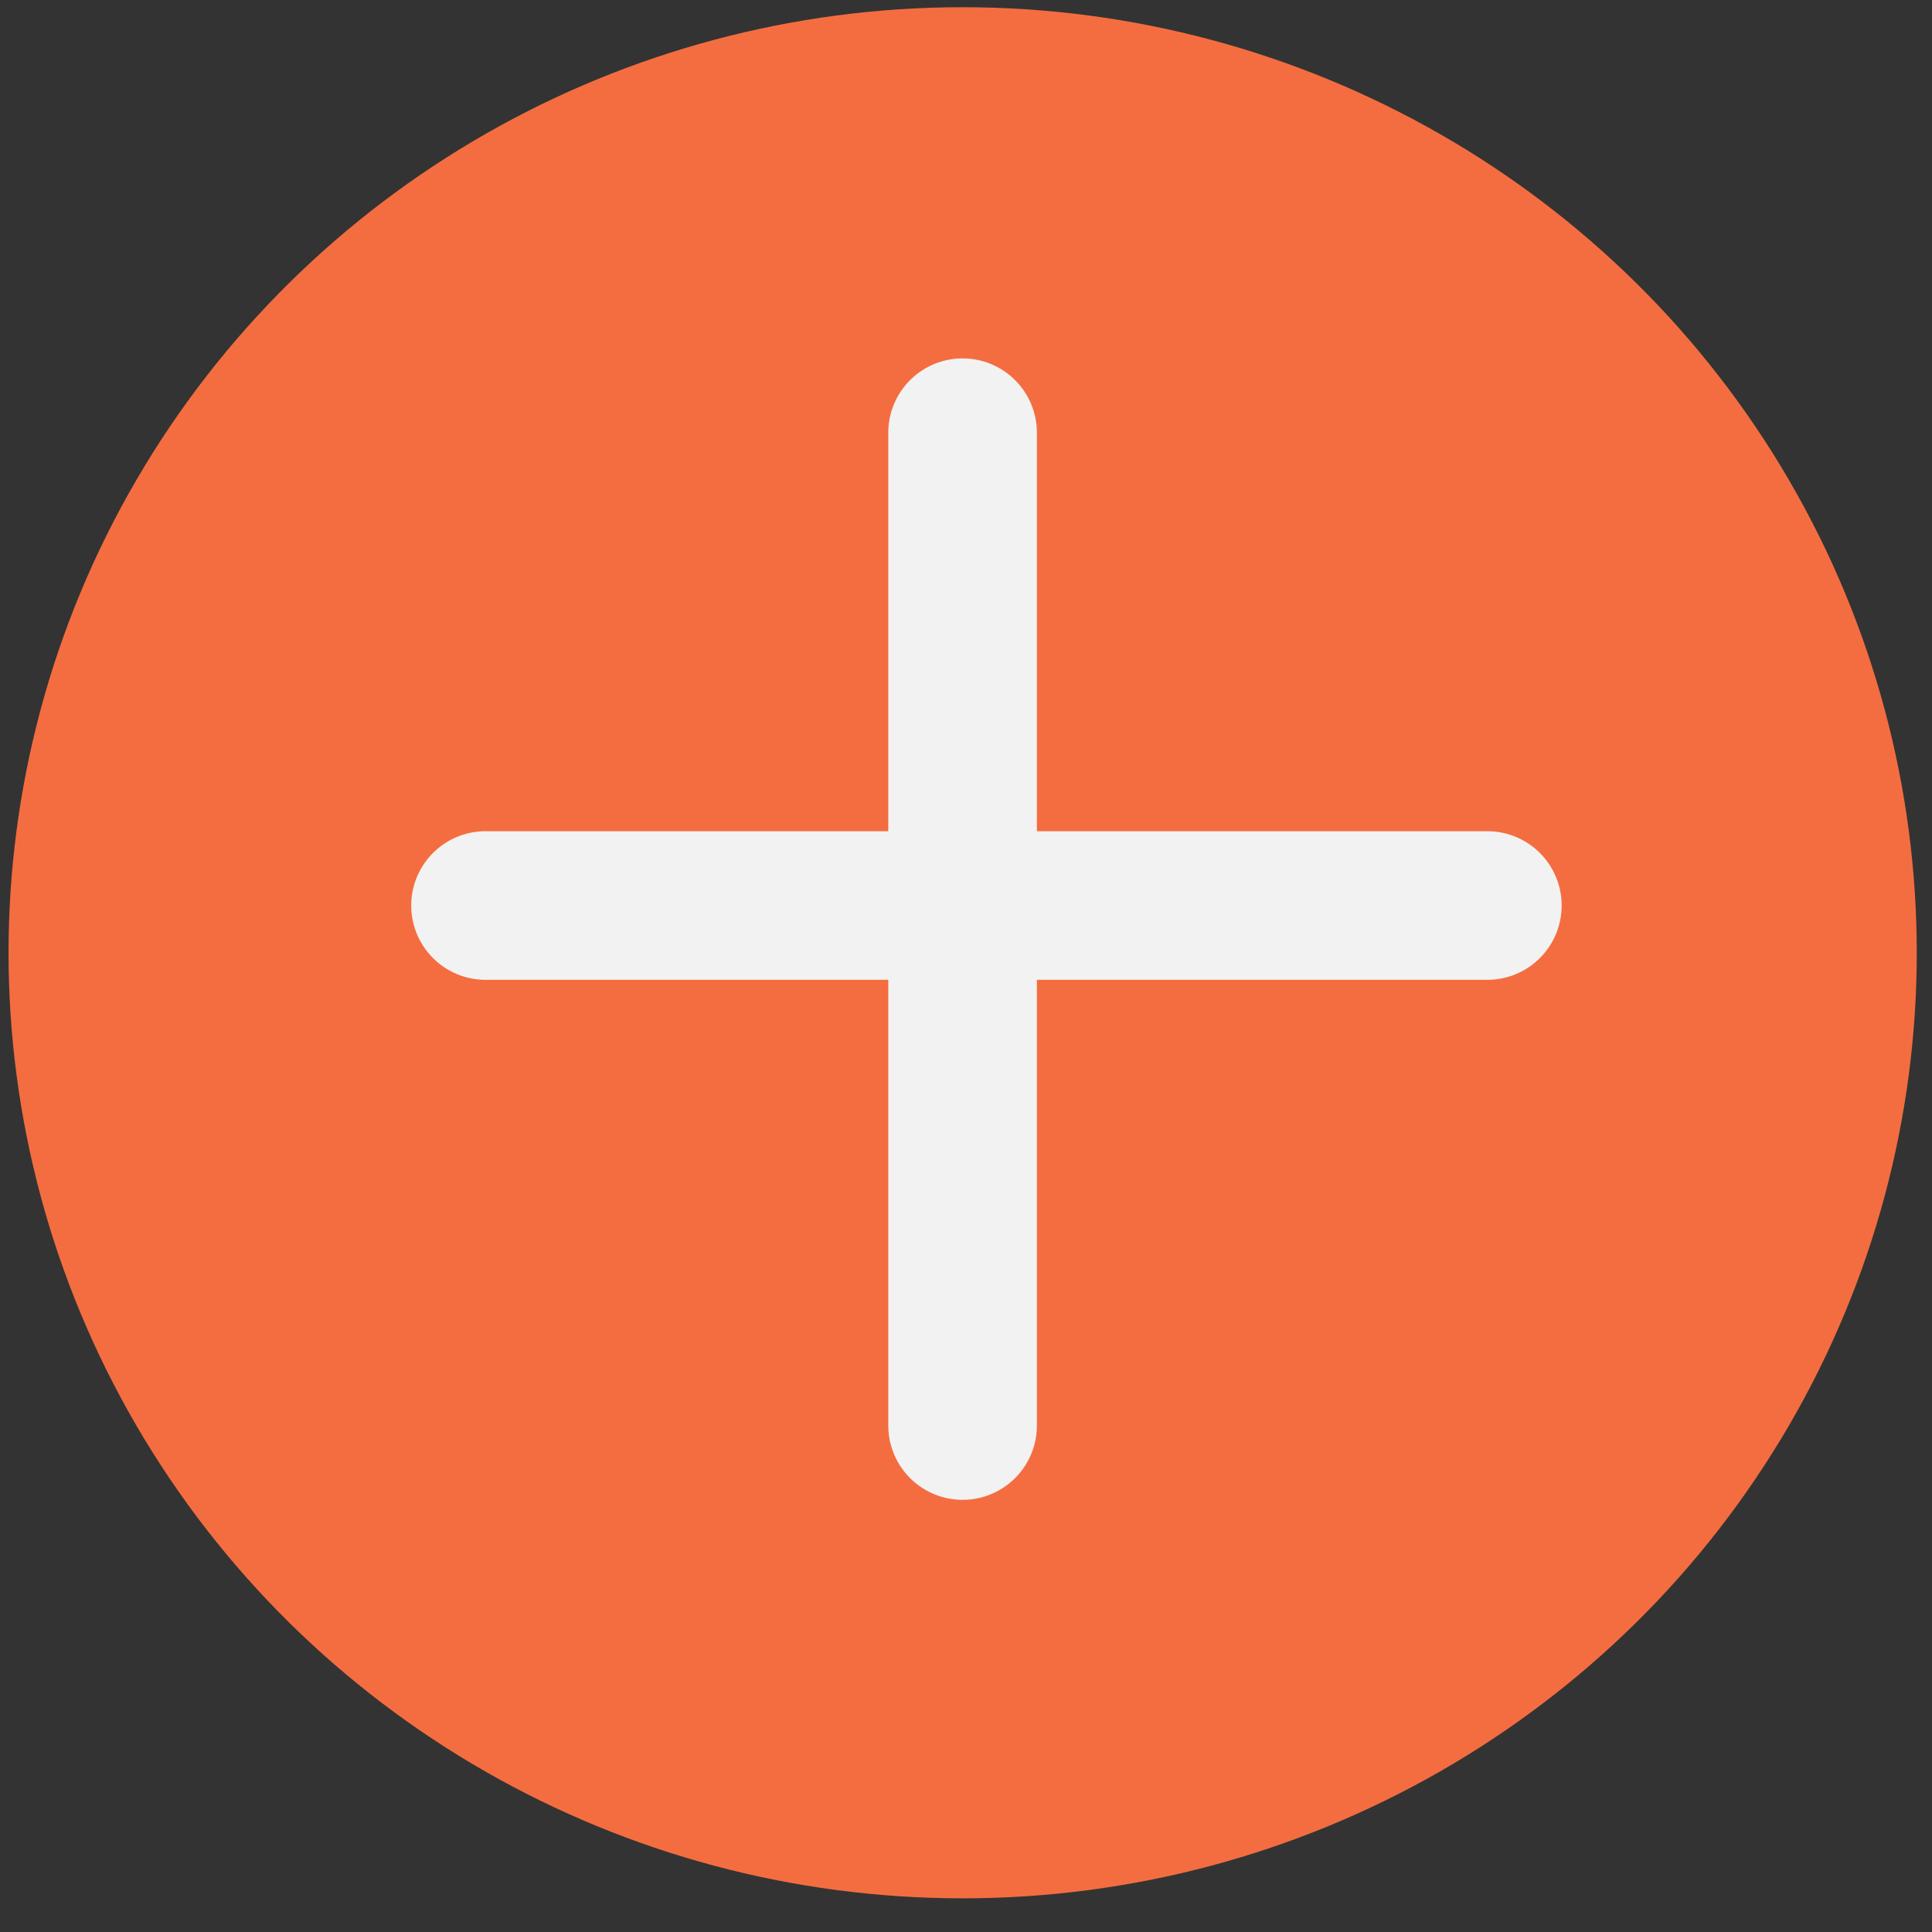 <svg width="26" height="26" viewBox="0 0 26 26" fill="none" xmlns="http://www.w3.org/2000/svg">
<rect x="0" y="0" width="26" height="26" fill="#333333" stroke="none"/>
<ellipse cx="12.955" cy="12.822" rx="12.725" ry="12.84" transform="rotate(90 12.955 12.822)" fill="#F46D40"/>
<path d="M12.954 5.823V19.184" stroke="#F2F2F2" stroke-width="2" stroke-linecap="round"/>
<path d="M6.534 12.186L20.016 12.186" stroke="#F2F2F2" stroke-width="2" stroke-linecap="round"/>
</svg>
